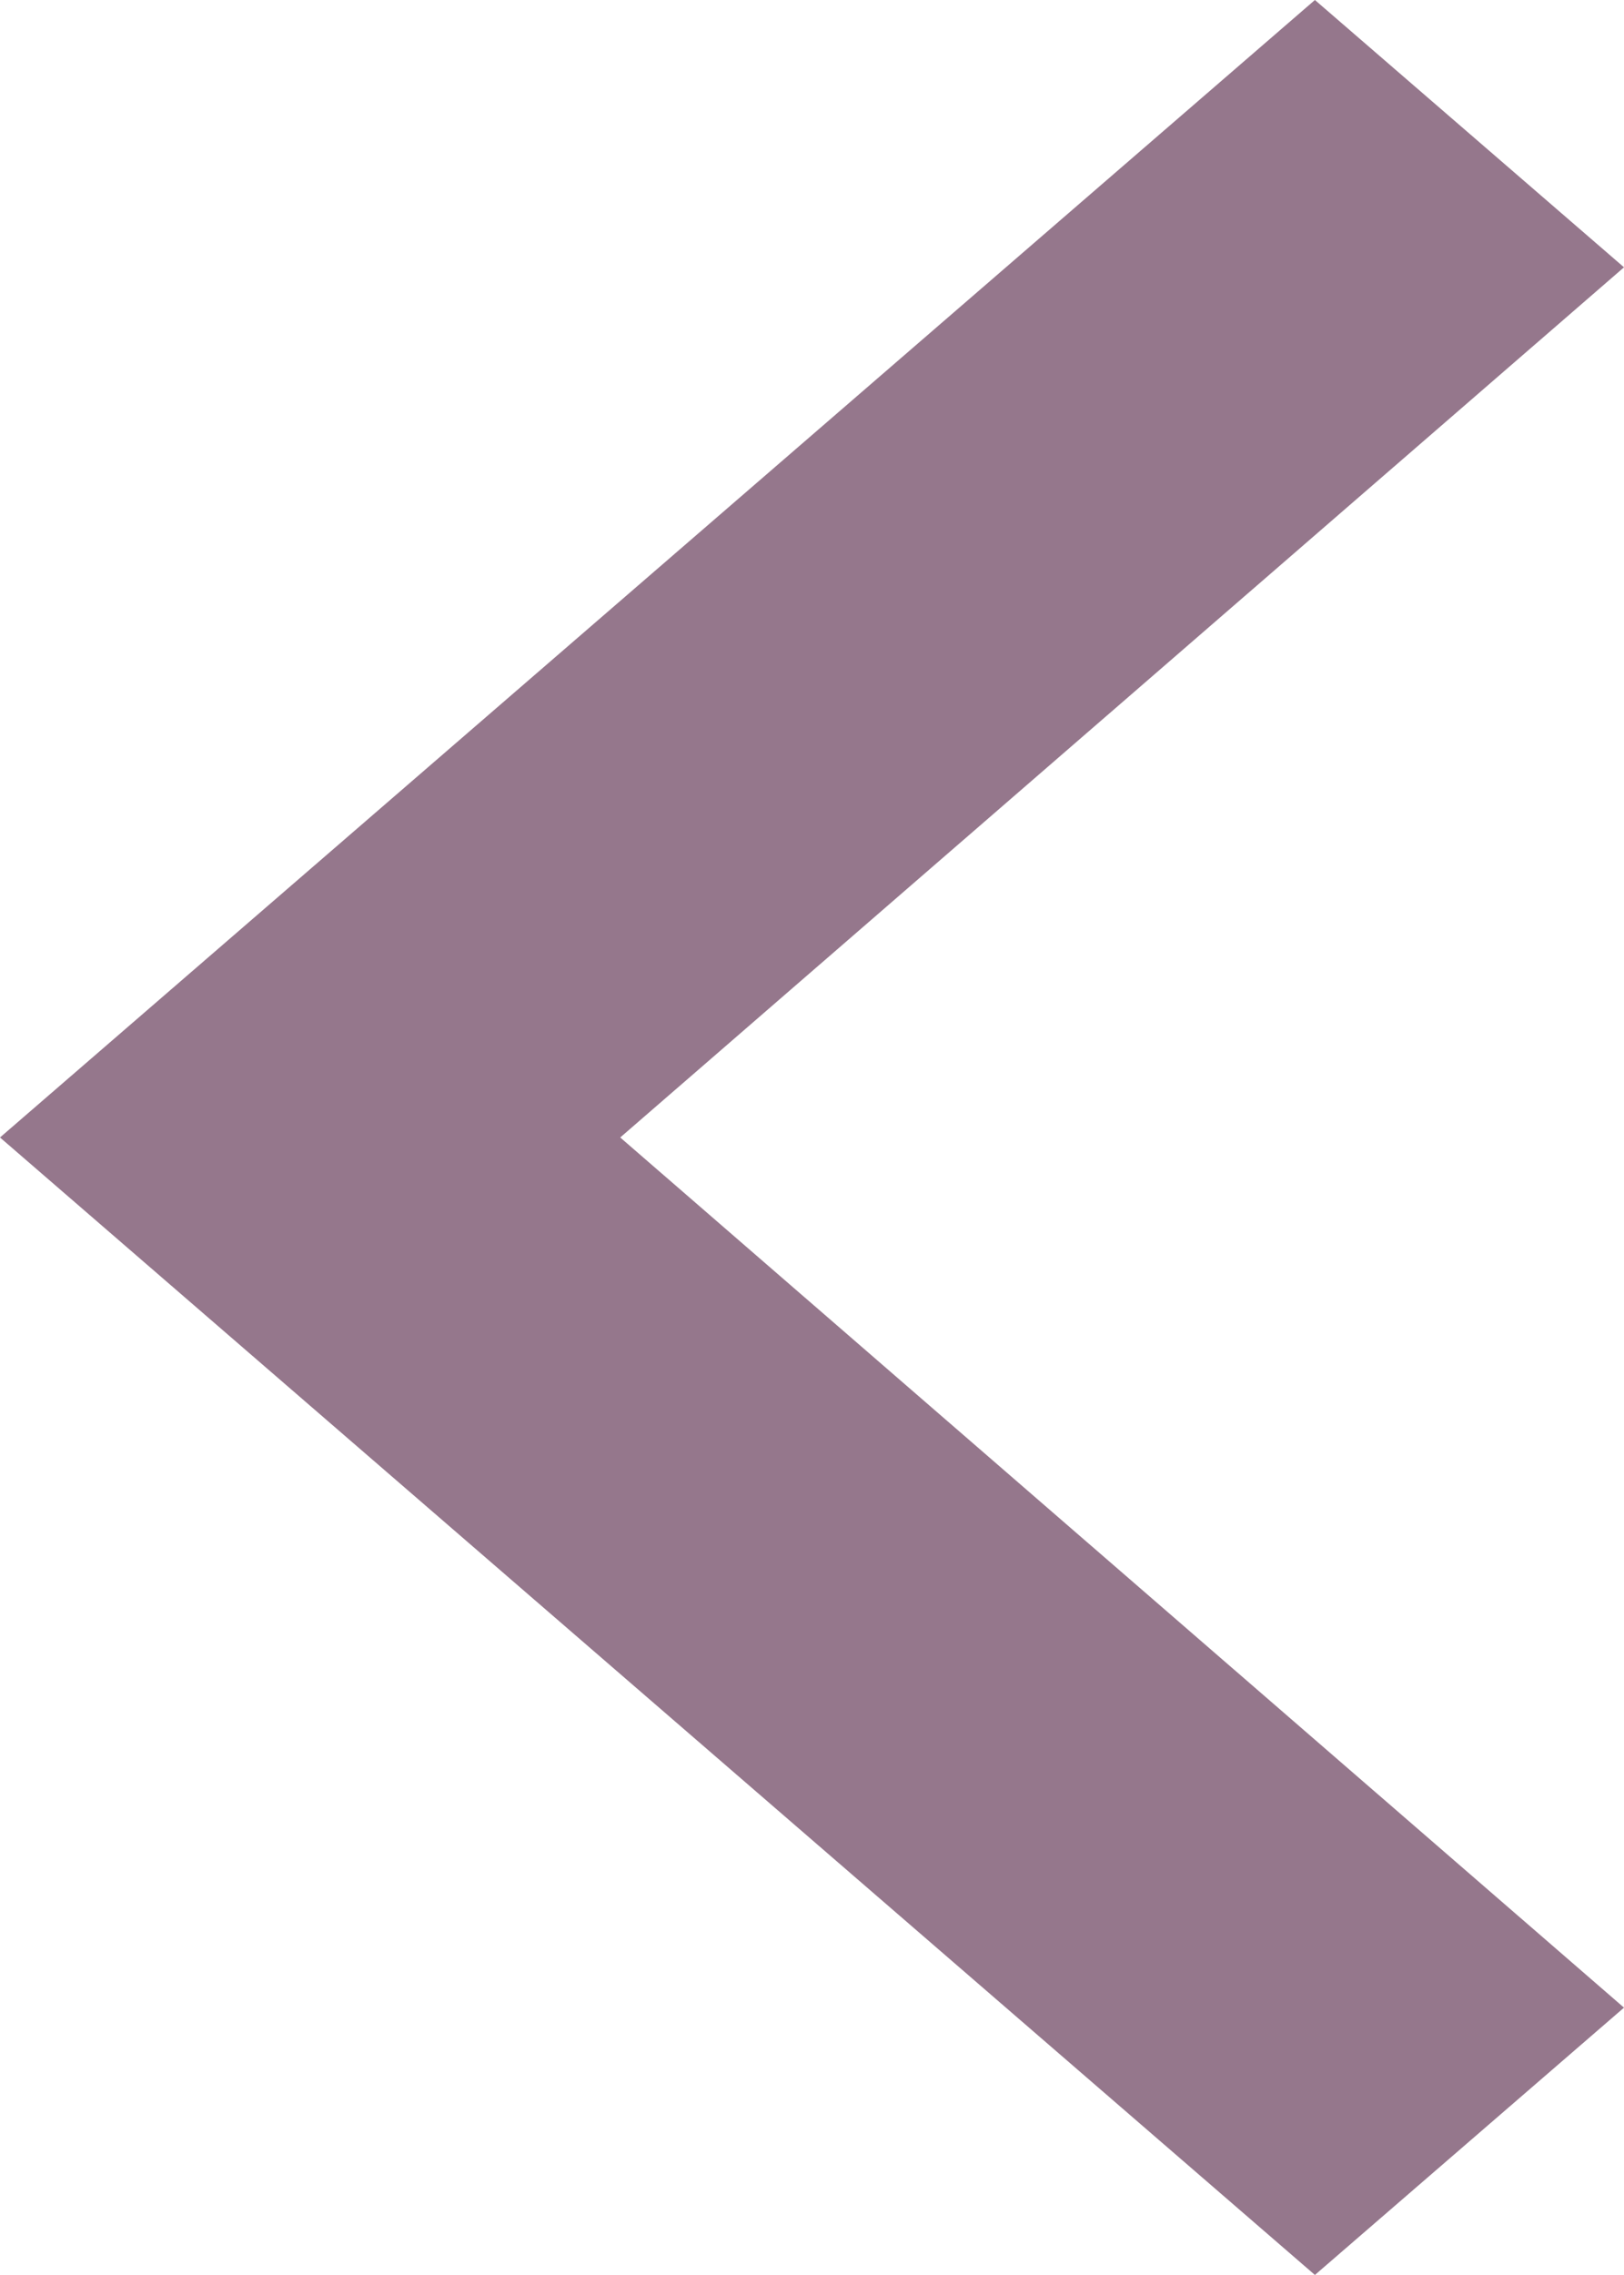 <svg xmlns="http://www.w3.org/2000/svg" width="14.286" height="20" viewBox="0 0 14.286 20">
  <path id="ArrowLight" d="M26.286,25.9l-8.83-7.65,8.83-7.65L23.567,8.25,12,18.25l11.567,10Z" transform="translate(-12 -8.25)" fill="#95778c"/>
</svg>

